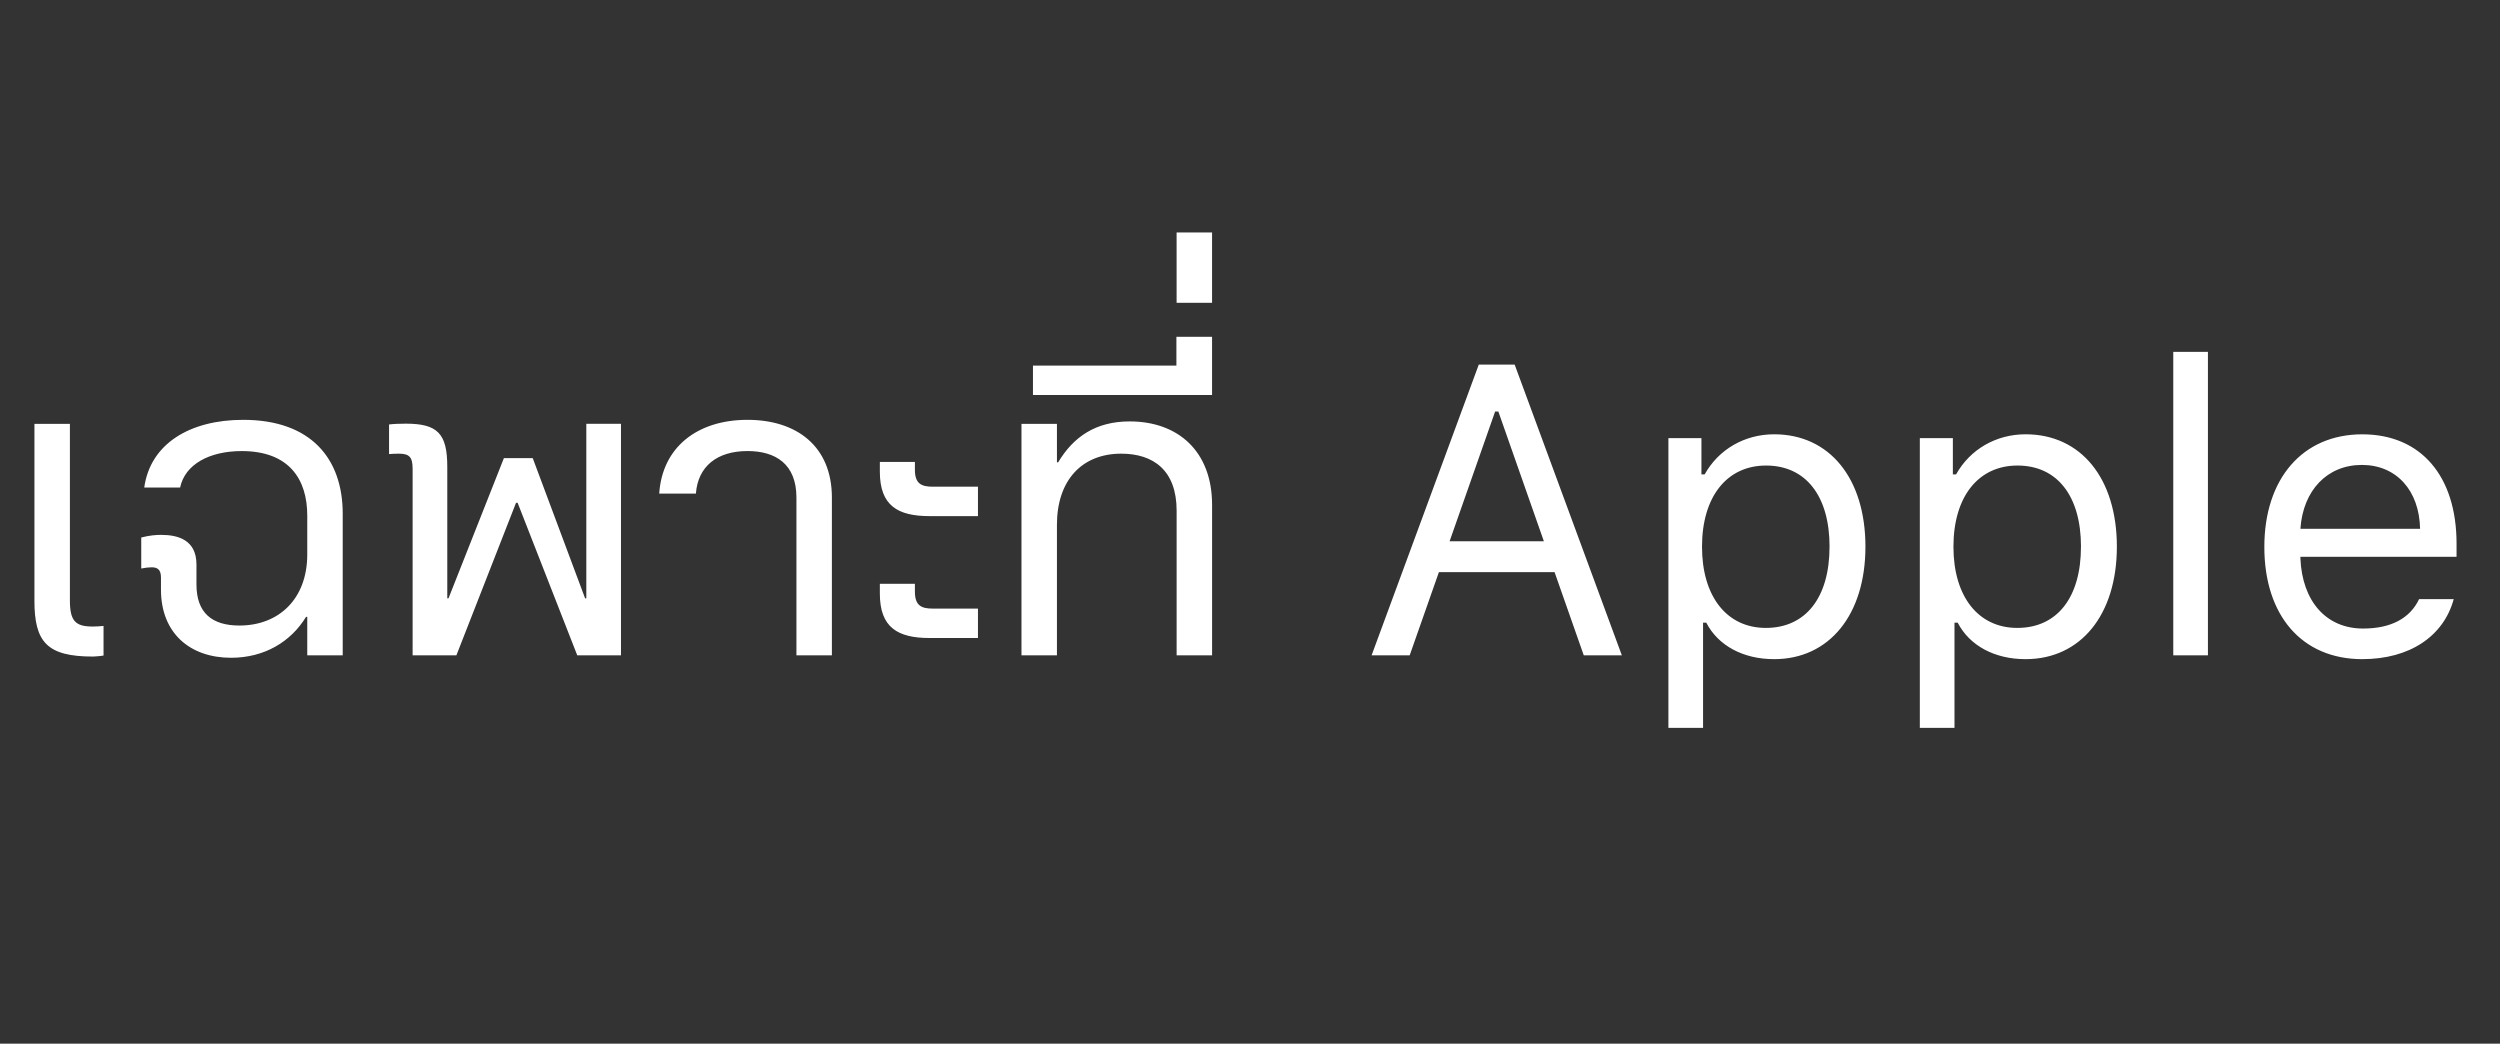 <svg enable-background="new 0 0 103 43" height="43" viewBox="0 0 103 43" width="103" xmlns="http://www.w3.org/2000/svg">
    <rect x="0" y="0" width="103" height="43" fill="#333333" stroke="none"/>
    <path d="m0 0h103v43h-103z" fill="none" />
    <path
        d="m1.419 24.742v-7.28h1.461v7.28c0 .847.232 1.071.938 1.071.133 0 .299-.008.448-.025v1.22c-.124.025-.407.042-.432.042-1.893 0-2.416-.589-2.416-2.308zm5.213-.448v-.506c0-.357-.183-.415-.39-.415-.116 0-.257.017-.423.05v-1.278c.349-.091.623-.108.822-.108.706 0 1.453.216 1.453 1.22v.822c0 1.17.639 1.693 1.768 1.693 1.627 0 2.797-1.096 2.797-2.93v-1.602c0-1.502-.755-2.656-2.698-2.656-1.336 0-2.341.548-2.54 1.502h-1.478c.249-1.801 1.876-2.789 4.076-2.789 2.797 0 4.101 1.602 4.101 3.868v5.835h-1.461v-1.585h-.05c-.623 1.021-1.71 1.685-3.088 1.685-1.71-0-2.889-1.029-2.889-2.806zm10.368 2.706v-7.686c0-.481-.133-.623-.573-.623-.108 0-.332.008-.398.017v-1.22c.183-.025.498-.033.689-.033 1.312 0 1.71.407 1.71 1.776v5.42h.05l2.283-5.777h1.187l2.158 5.777h.05v-7.189h1.428v9.538h-1.801l-2.457-6.284h-.066l-2.457 6.284zm15.813 0v-6.5c0-1.386-.863-1.917-2.017-1.917-1.262 0-2.042.639-2.125 1.752h-1.511c.124-1.909 1.569-3.038 3.636-3.038 2.025 0 3.478 1.087 3.478 3.204v6.5zm5.487-5.736c-1.312 0-2.05-.432-2.05-1.826v-.407h1.444v.324c0 .581.274.697.739.697h1.859v1.212zm0 5.022c-1.312 0-2.05-.432-2.05-1.826v-.407h1.444v.324c0 .581.274.697.739.697h1.859v1.212zm3.785.714v-9.538h1.461v1.585h.05c.631-1.054 1.552-1.685 2.947-1.685 2.001 0 3.395 1.237 3.395 3.437v6.201h-1.461v-5.96c0-1.669-.963-2.349-2.283-2.349-1.619 0-2.648 1.096-2.648 2.93v5.379zm.473-10.725v-1.212h5.91v-1.187h1.469v2.399zm5.918-3.8v-2.897h1.461v2.897zm15.572 11.096h-4.765l-1.204 3.428h-1.569l4.416-11.978h1.478l4.416 11.978h-1.569zm-4.325-1.27h3.885l-1.876-5.346h-.133zm17.133.224c0 2.797-1.486 4.632-3.76 4.632-1.278 0-2.308-.556-2.797-1.502h-.133v4.333h-1.428v-11.937h1.361v1.494h.133c.573-1.029 1.644-1.652 2.864-1.652 2.283 0 3.76 1.818 3.76 4.632zm-1.478 0c0-2.092-.98-3.345-2.615-3.345-1.619 0-2.64 1.287-2.64 3.345 0 2.05 1.021 3.345 2.631 3.345 1.643 0 2.623-1.253 2.623-3.345zm11.837 0c0 2.797-1.486 4.632-3.76 4.632-1.278 0-2.308-.556-2.797-1.502h-.133v4.333h-1.428v-11.937h1.361v1.494h.133c.573-1.029 1.644-1.652 2.864-1.652 2.283 0 3.76 1.818 3.76 4.632zm-1.478 0c0-2.092-.98-3.345-2.615-3.345-1.619 0-2.64 1.287-2.64 3.345 0 2.05 1.021 3.345 2.631 3.345 1.643 0 2.623-1.253 2.623-3.345zm3.802-8.027h1.428v12.501h-1.428zm11.555 10.185c-.415 1.527-1.81 2.474-3.769 2.474-2.482 0-4.034-1.793-4.034-4.623 0-2.814 1.577-4.64 4.034-4.64 2.416 0 3.885 1.718 3.885 4.499v.548h-6.433v.066c.075 1.768 1.062 2.889 2.582 2.889 1.154 0 1.934-.423 2.308-1.212h1.428zm-6.317-2.897h4.931c-.033-1.585-.98-2.631-2.399-2.631-1.428 0-2.424 1.046-2.532 2.631z"
        fill="#fff" />
</svg>
